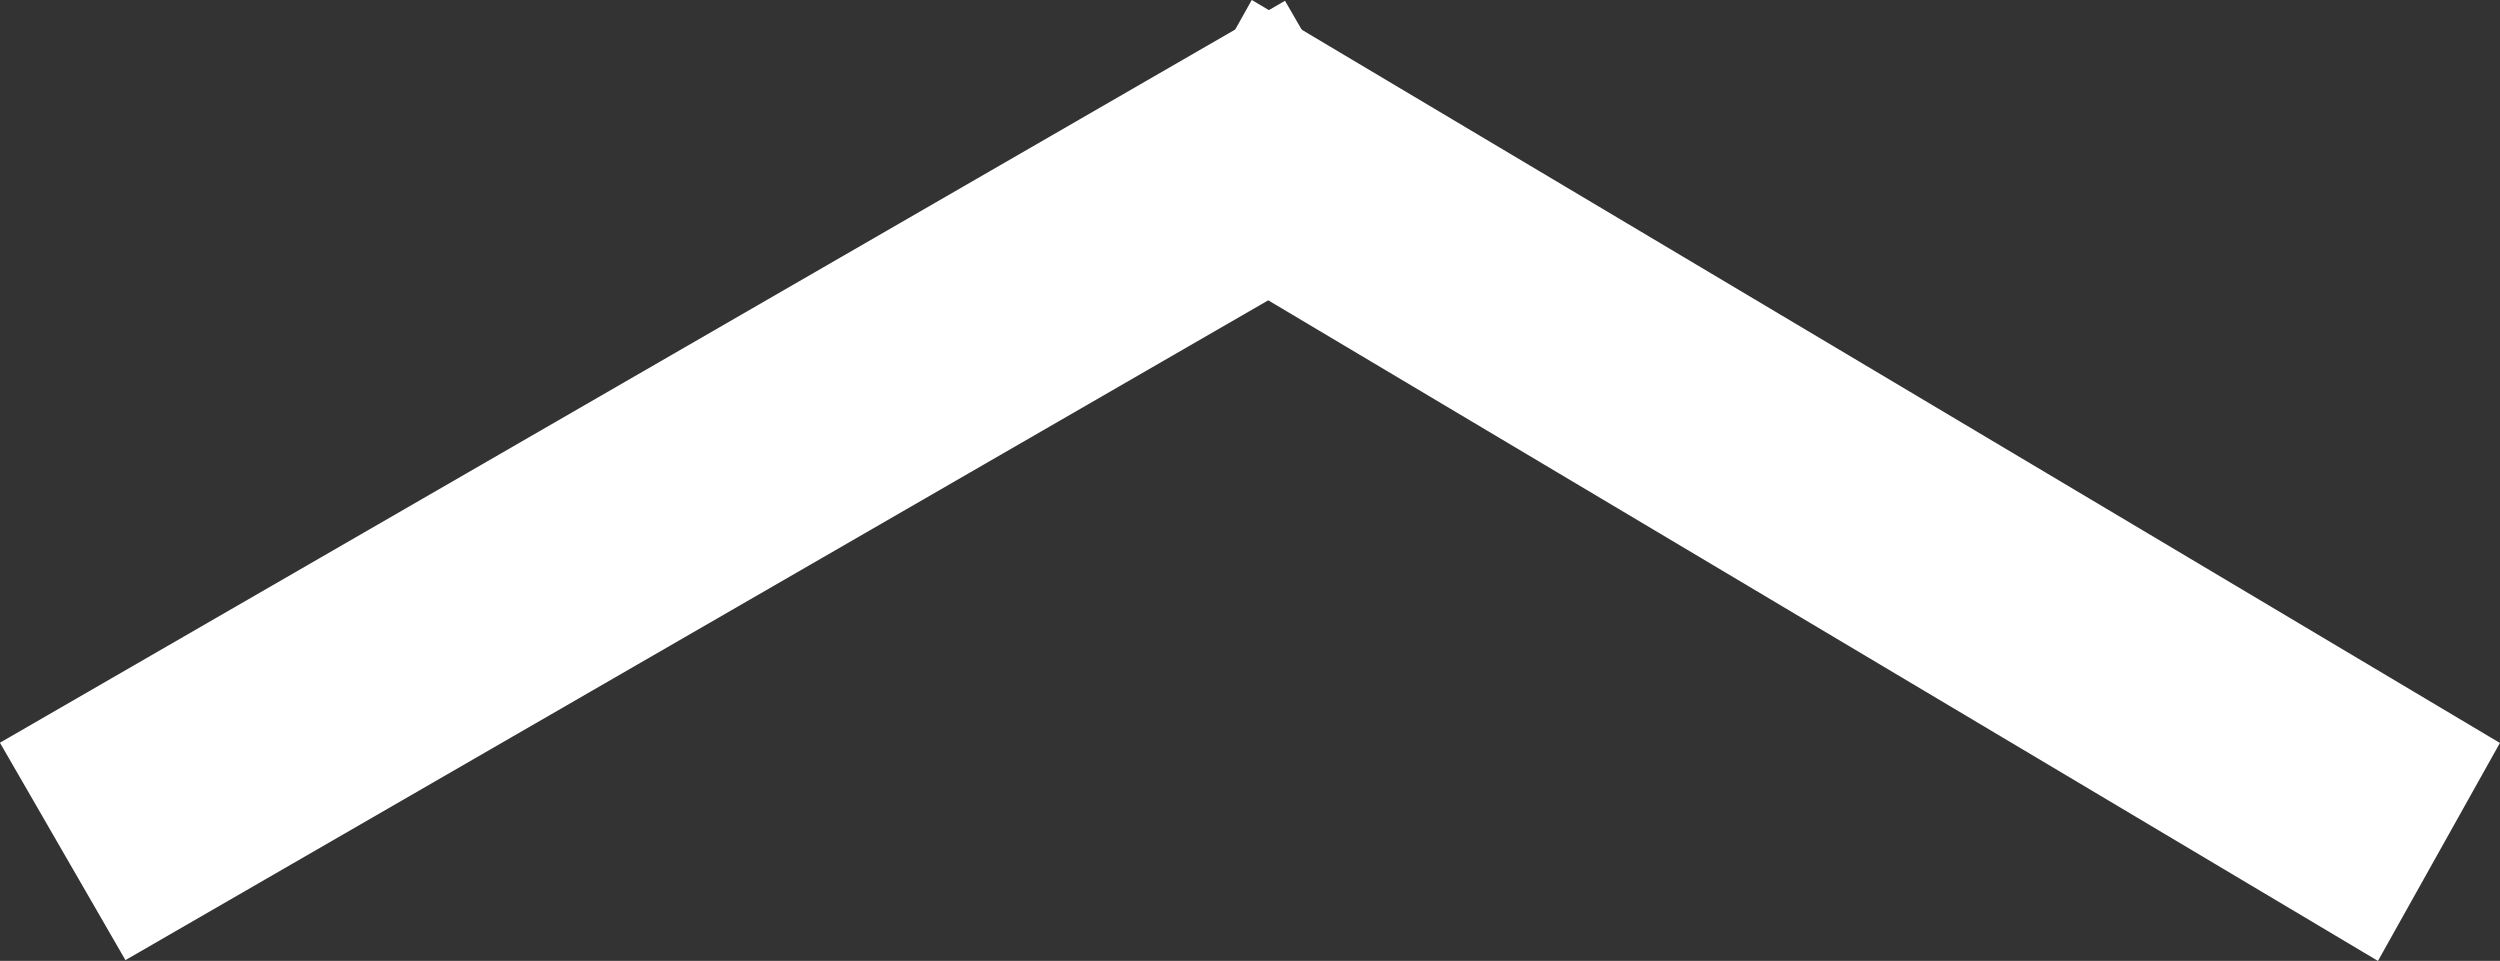 <svg xmlns="http://www.w3.org/2000/svg" width="28.872" height="11.097" viewBox="0 0 28.872 11.097"><rect x="0" y="0" width="28.872" height="11.097" fill="#333333" stroke="none"/><title>back-to-top</title><rect x="0.077" y="4.599" width="16.137" height="1.899" transform="translate(17.973 6.281) rotate(150)" fill="#fff" stroke="#fff" stroke-miterlimit="10"/><polygon points="28.197 8.761 14.642 0.692 13.722 2.336 27.277 10.405 28.197 8.761" fill="#fff" stroke="#fff" stroke-miterlimit="10"/></svg>